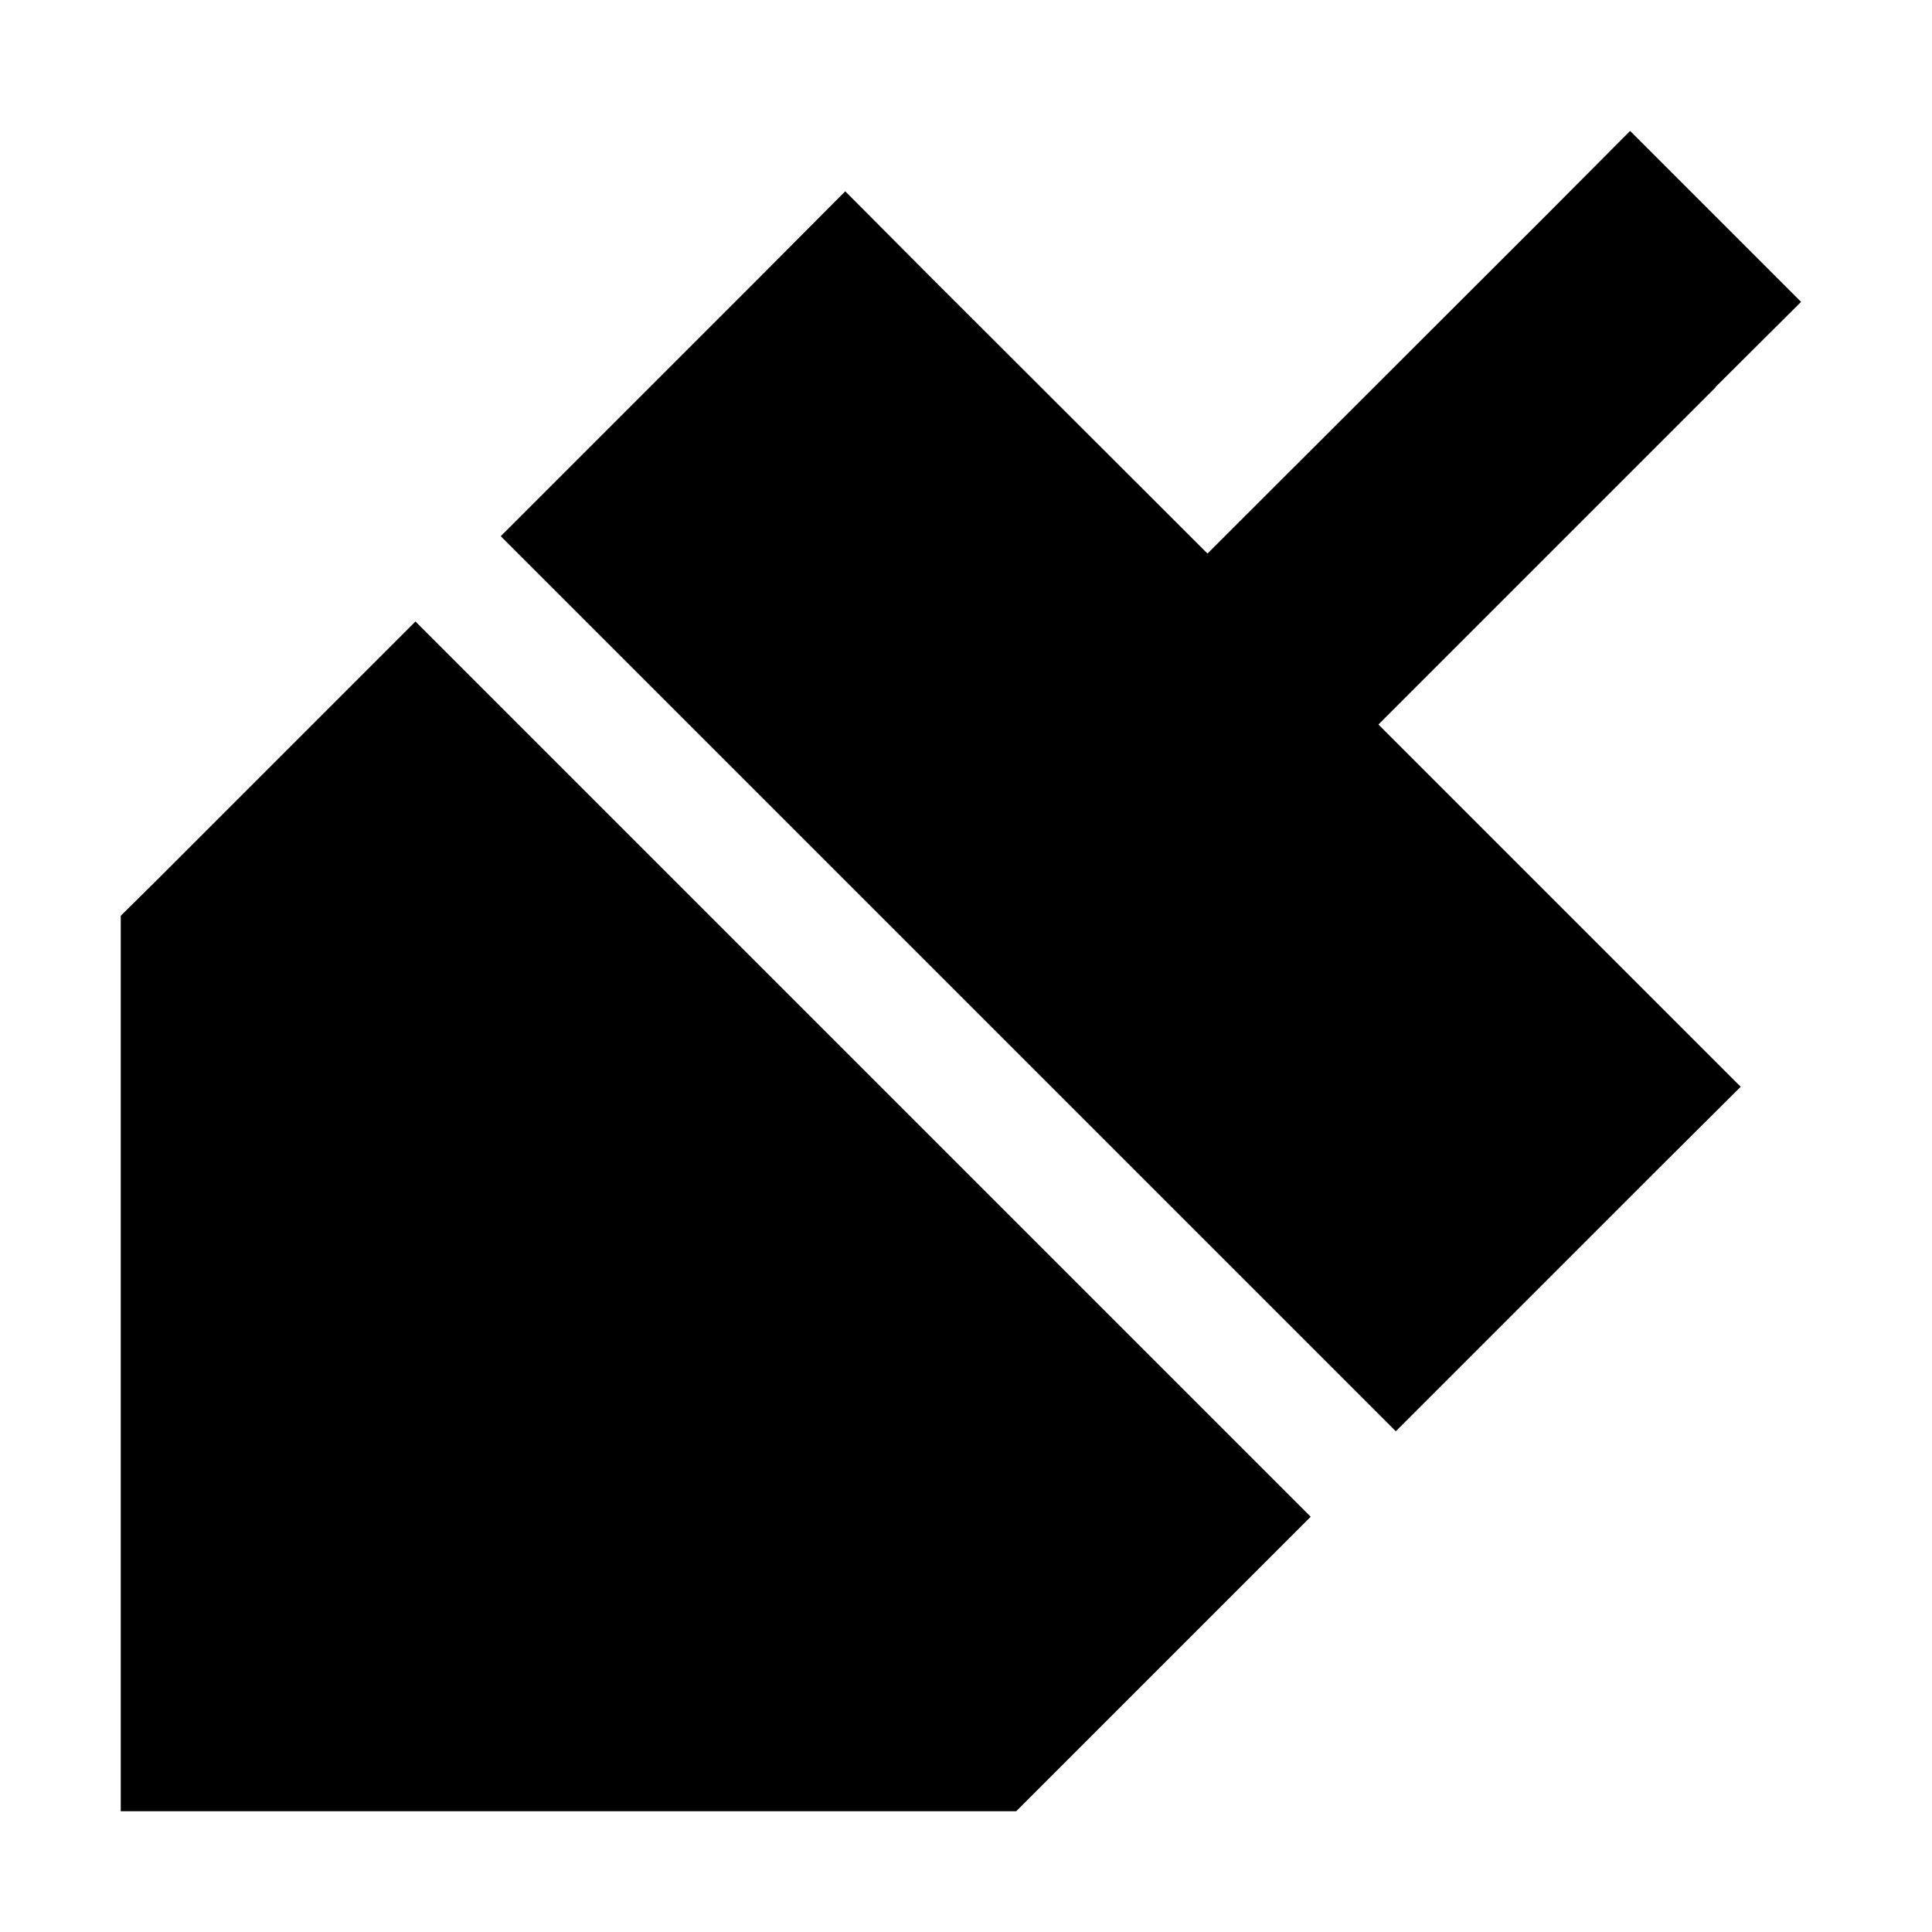 <svg xmlns="http://www.w3.org/2000/svg" width="24" height="24" viewBox="0 0 448 512"><path d="M422.6 102.6L445.3 80 400 34.7 377.4 57.4 288 146.7 214.6 73.4 192 50.7 169.4 73.4l-68.7 68.7L337.9 379.3l68.7-68.7L429.3 288l-22.6-22.6L333.3 192l89.4-89.4zM315.3 401.9L78.1 164.7 9.4 233.4 0 242.7 0 256 0 448l0 32 32 0 192 0 13.3 0 9.4-9.4 68.7-68.7z"/></svg>